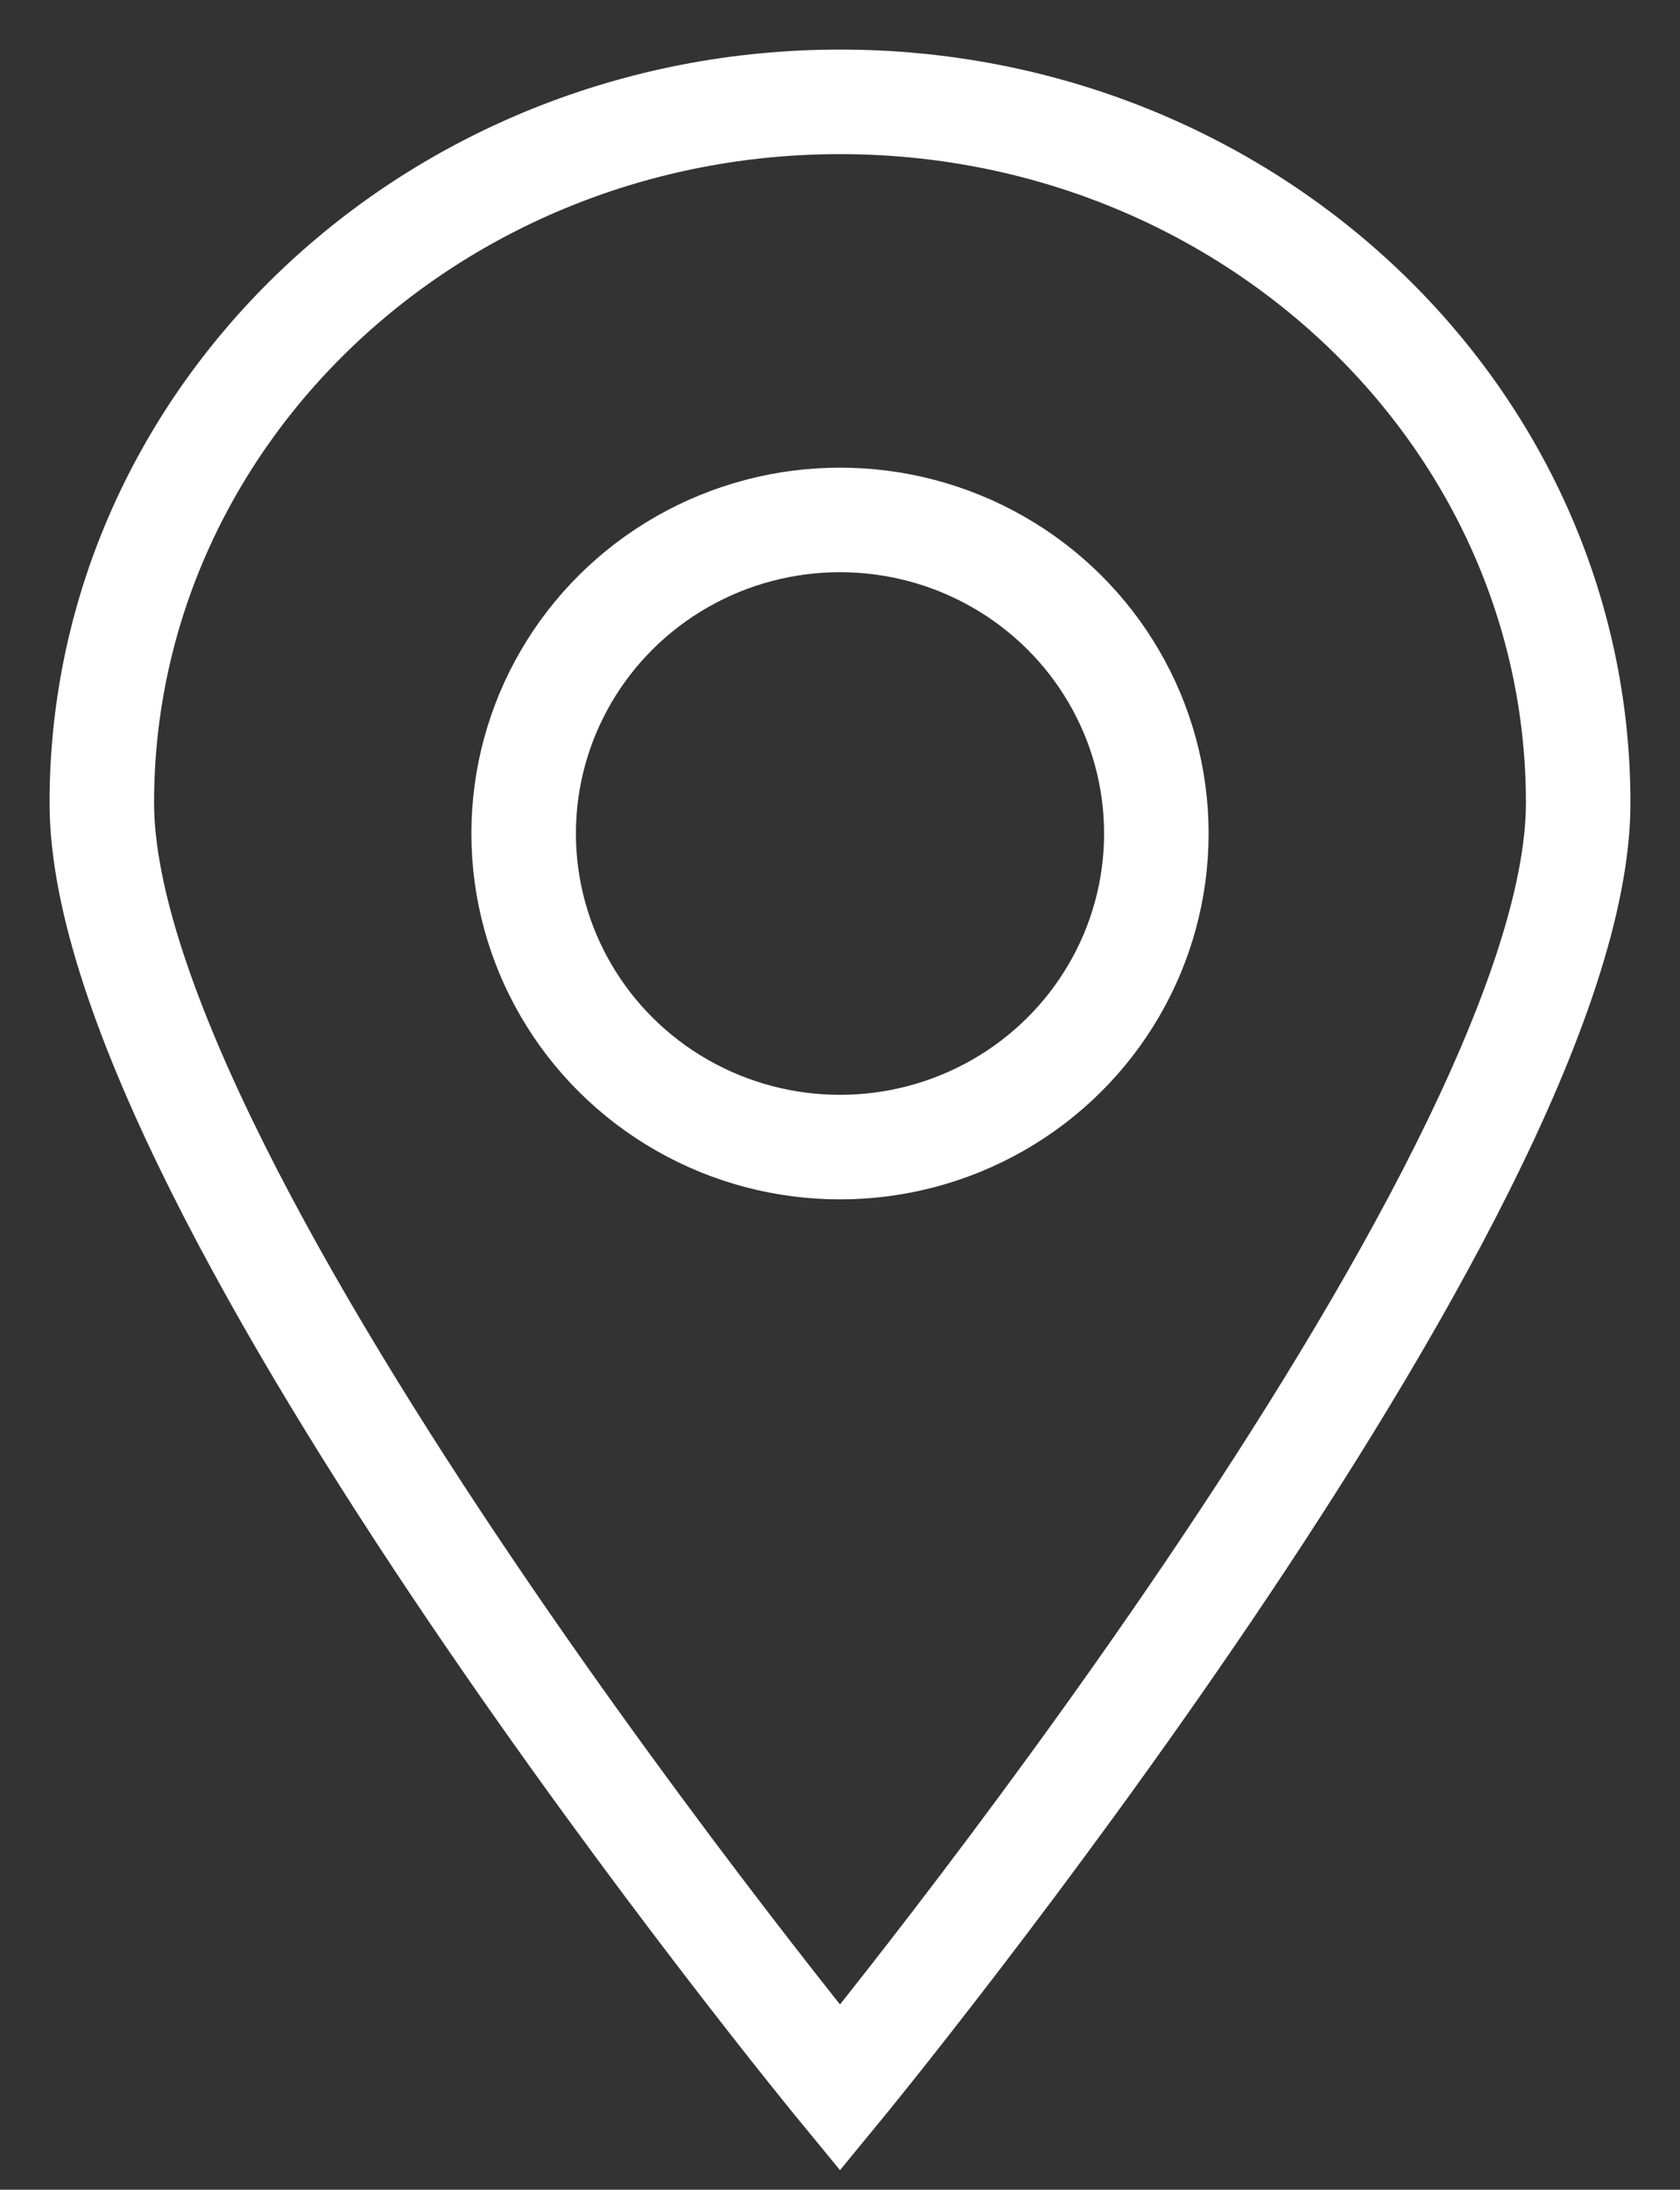 <?xml version="1.0" encoding="UTF-8"?>
<svg width="33px" height="43px" viewBox="0 0 33 43" version="1.1" xmlns="http://www.w3.org/2000/svg" xmlns:xlink="http://www.w3.org/1999/xlink">
    <rect x="0" y="0" width="33" height="43" fill="#333333" stroke="none"/>
    <!-- Generator: Sketch 48.2 (47327) - http://www.bohemiancoding.com/sketch -->
    <title>result_location</title>
    <desc>Created with Sketch.</desc>
    <defs></defs>
    <g id="Page-1" stroke="none" stroke-width="1" fill="none" fill-rule="evenodd">
        <g id="result_location" transform="translate(2, 2)" stroke="#FFFFFF" stroke-width="2.053">
            <path d="M14.5,39 C14.5,39 29,21.367 29,13.765 C29,6.163 22.508,0 14.5,0 C6.492,0 0,6.163 0,13.765 C0,21.367 14.5,39 14.5,39 Z" id="Oval-3"></path>
            <ellipse id="Oval-6" cx="14.5" cy="14.368" rx="6.214" ry="6.158"></ellipse>
        </g>
    </g>
</svg>